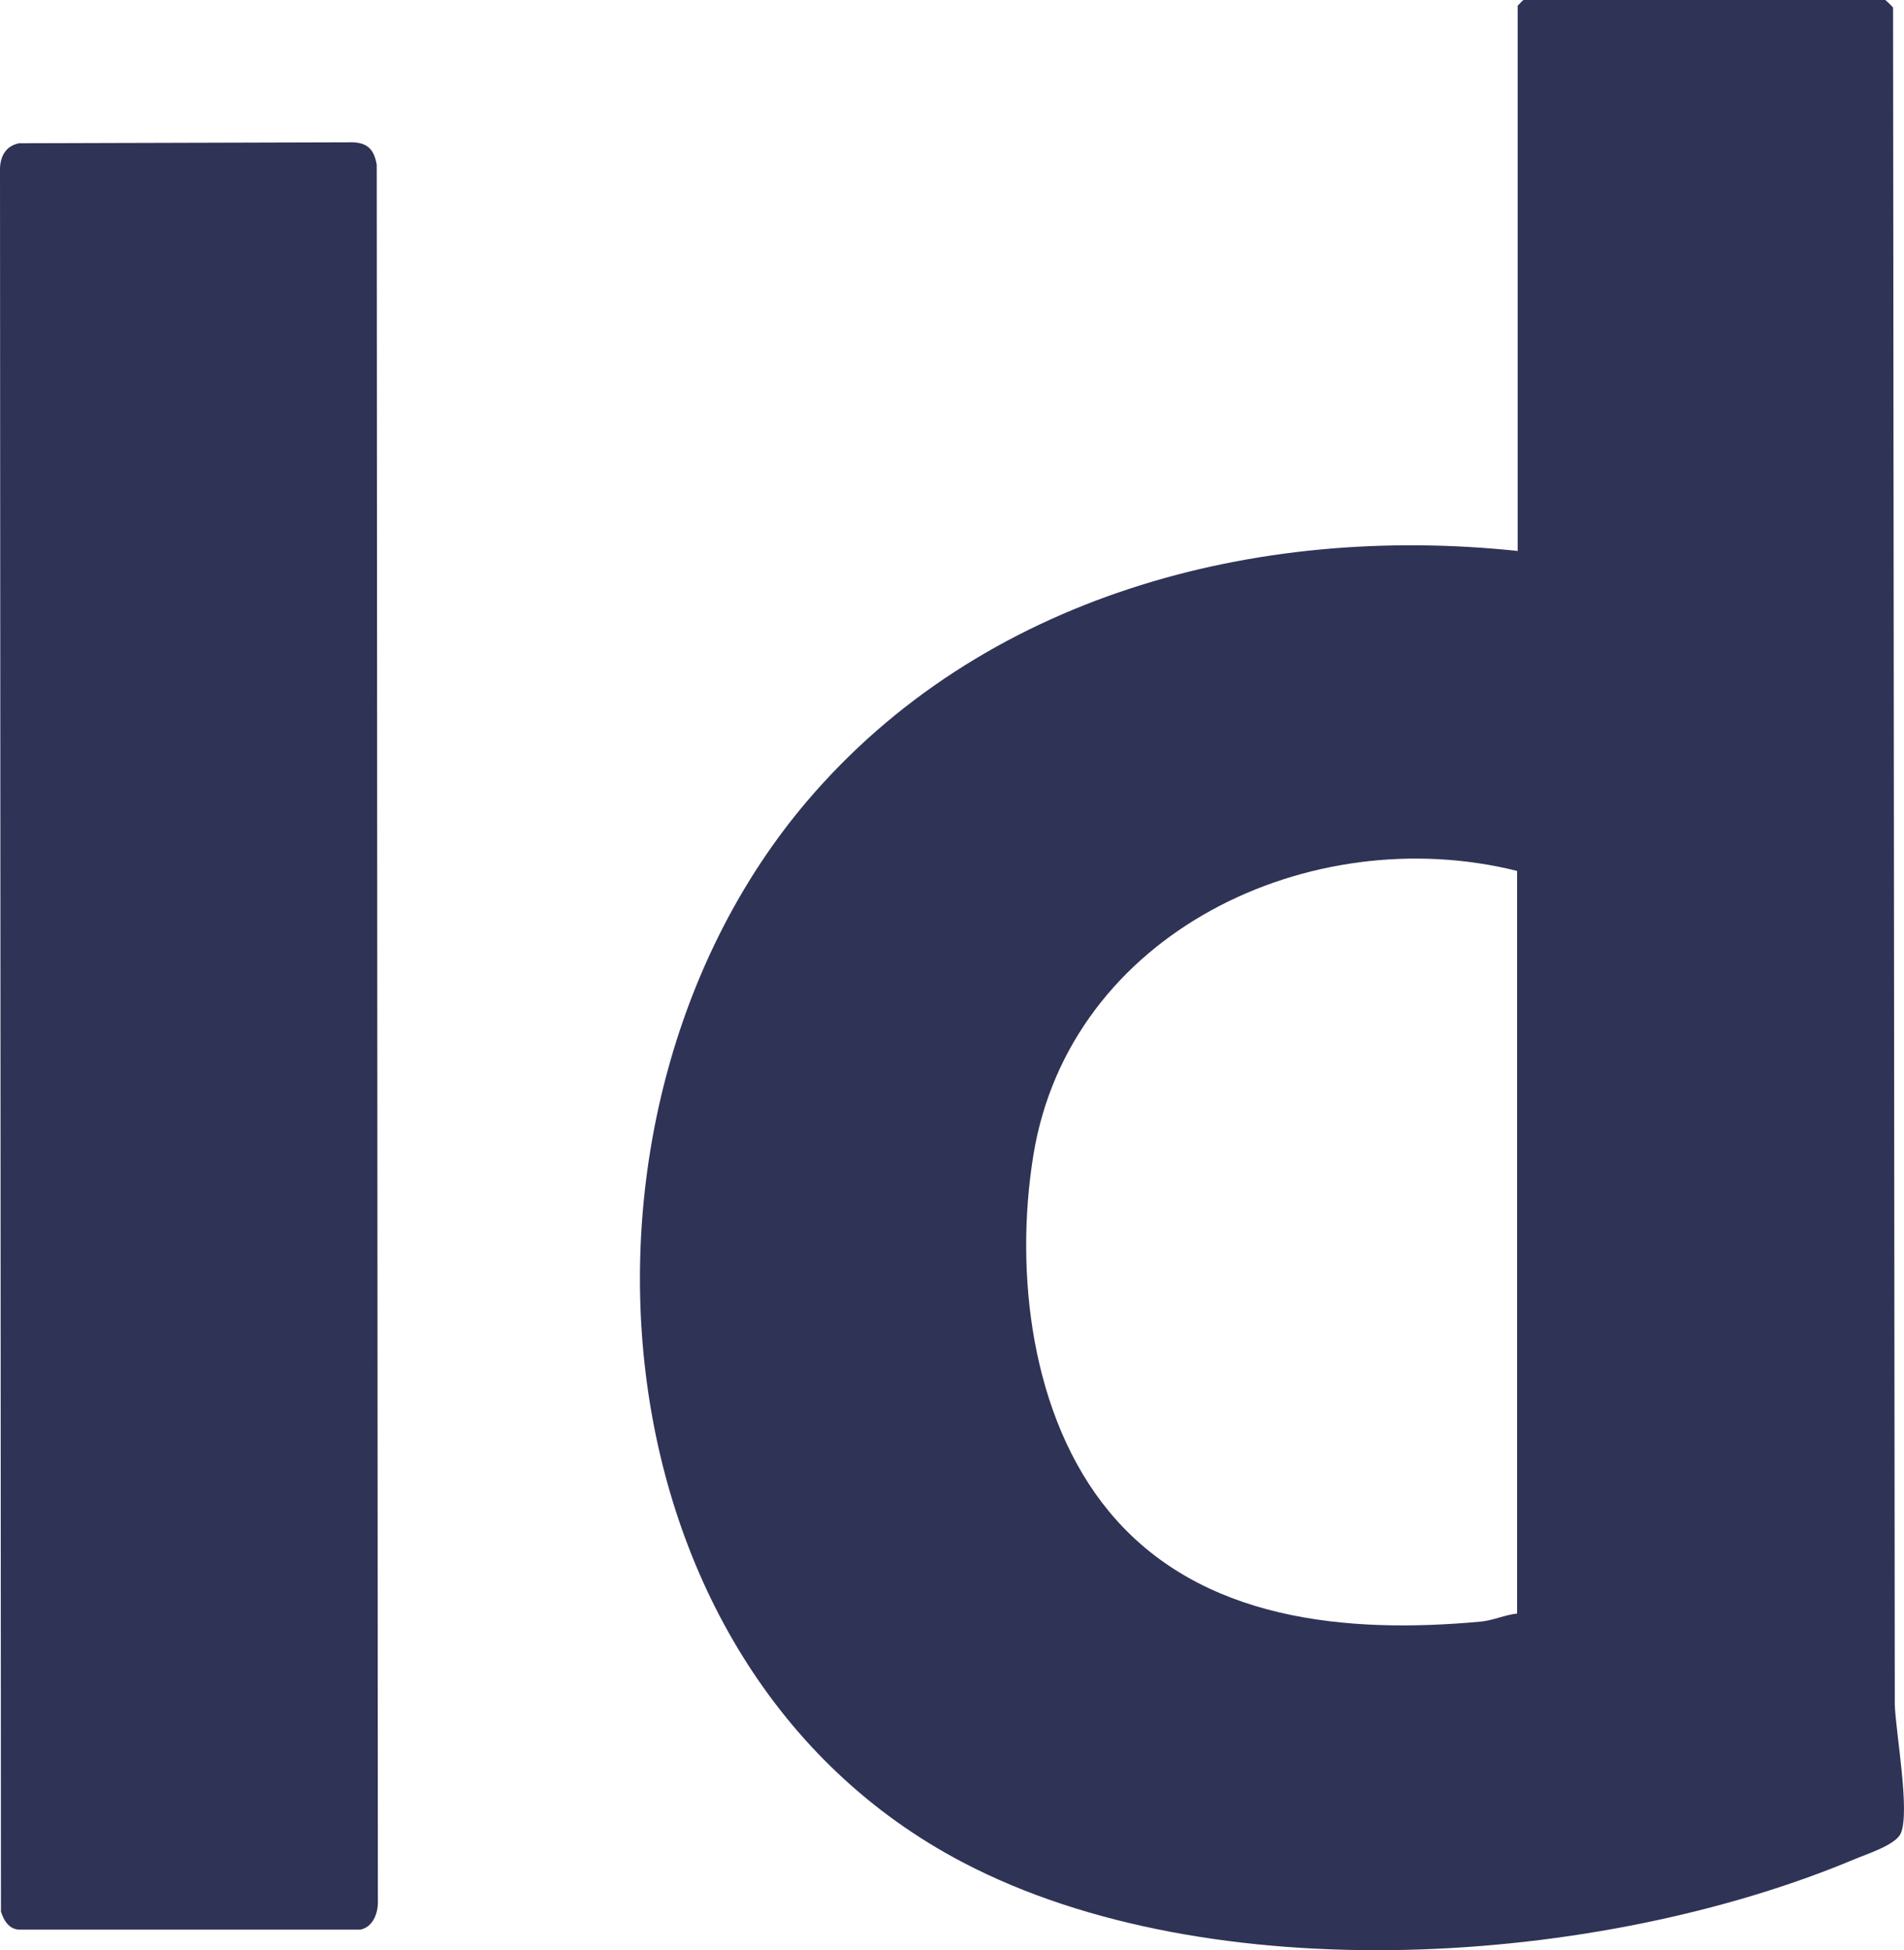<?xml version="1.0" encoding="UTF-8"?>
<svg id="Ebene_2" data-name="Ebene 2" xmlns="http://www.w3.org/2000/svg" viewBox="0 0 99.16 101.55">
  <defs>
    <style>
      .cls-1 {
        fill: #2f3355;
      }
    </style>
  </defs>
  <g id="Ebene_1-2" data-name="Ebene 1">
    <g>
      <path class="cls-1" d="M79.04,28.68V.3s.28-.3.3-.3h18.85s.35.31.4.4l.09,88.36c.05,1.48.81,5.59.31,6.71-.27.61-1.82,1.09-2.45,1.36-13.25,5.55-33.43,6.94-46.39.15-19.62-10.27-21.74-39.25-8.12-55.26,9.09-10.68,23.36-14.48,37.01-13.03ZM79.01,45.35c-10.78-2.69-23.3,3.23-25.19,14.79-1,6.13-.12,13.67,3.95,18.58,4.72,5.7,12.41,6.36,19.35,5.72.64-.06,1.25-.35,1.89-.42v-38.67Z"/>
      <path class="cls-1" d="M.96,7.46l17.41-.05c.8.03,1.11.4,1.25,1.16l.06,90.42c.02.6-.24,1.36-.92,1.49H1.1c-.59.03-.89-.43-1.05-.94L0,8.92c-.02-.69.24-1.29.95-1.45Z"/>
    </g>
  </g>
</svg>